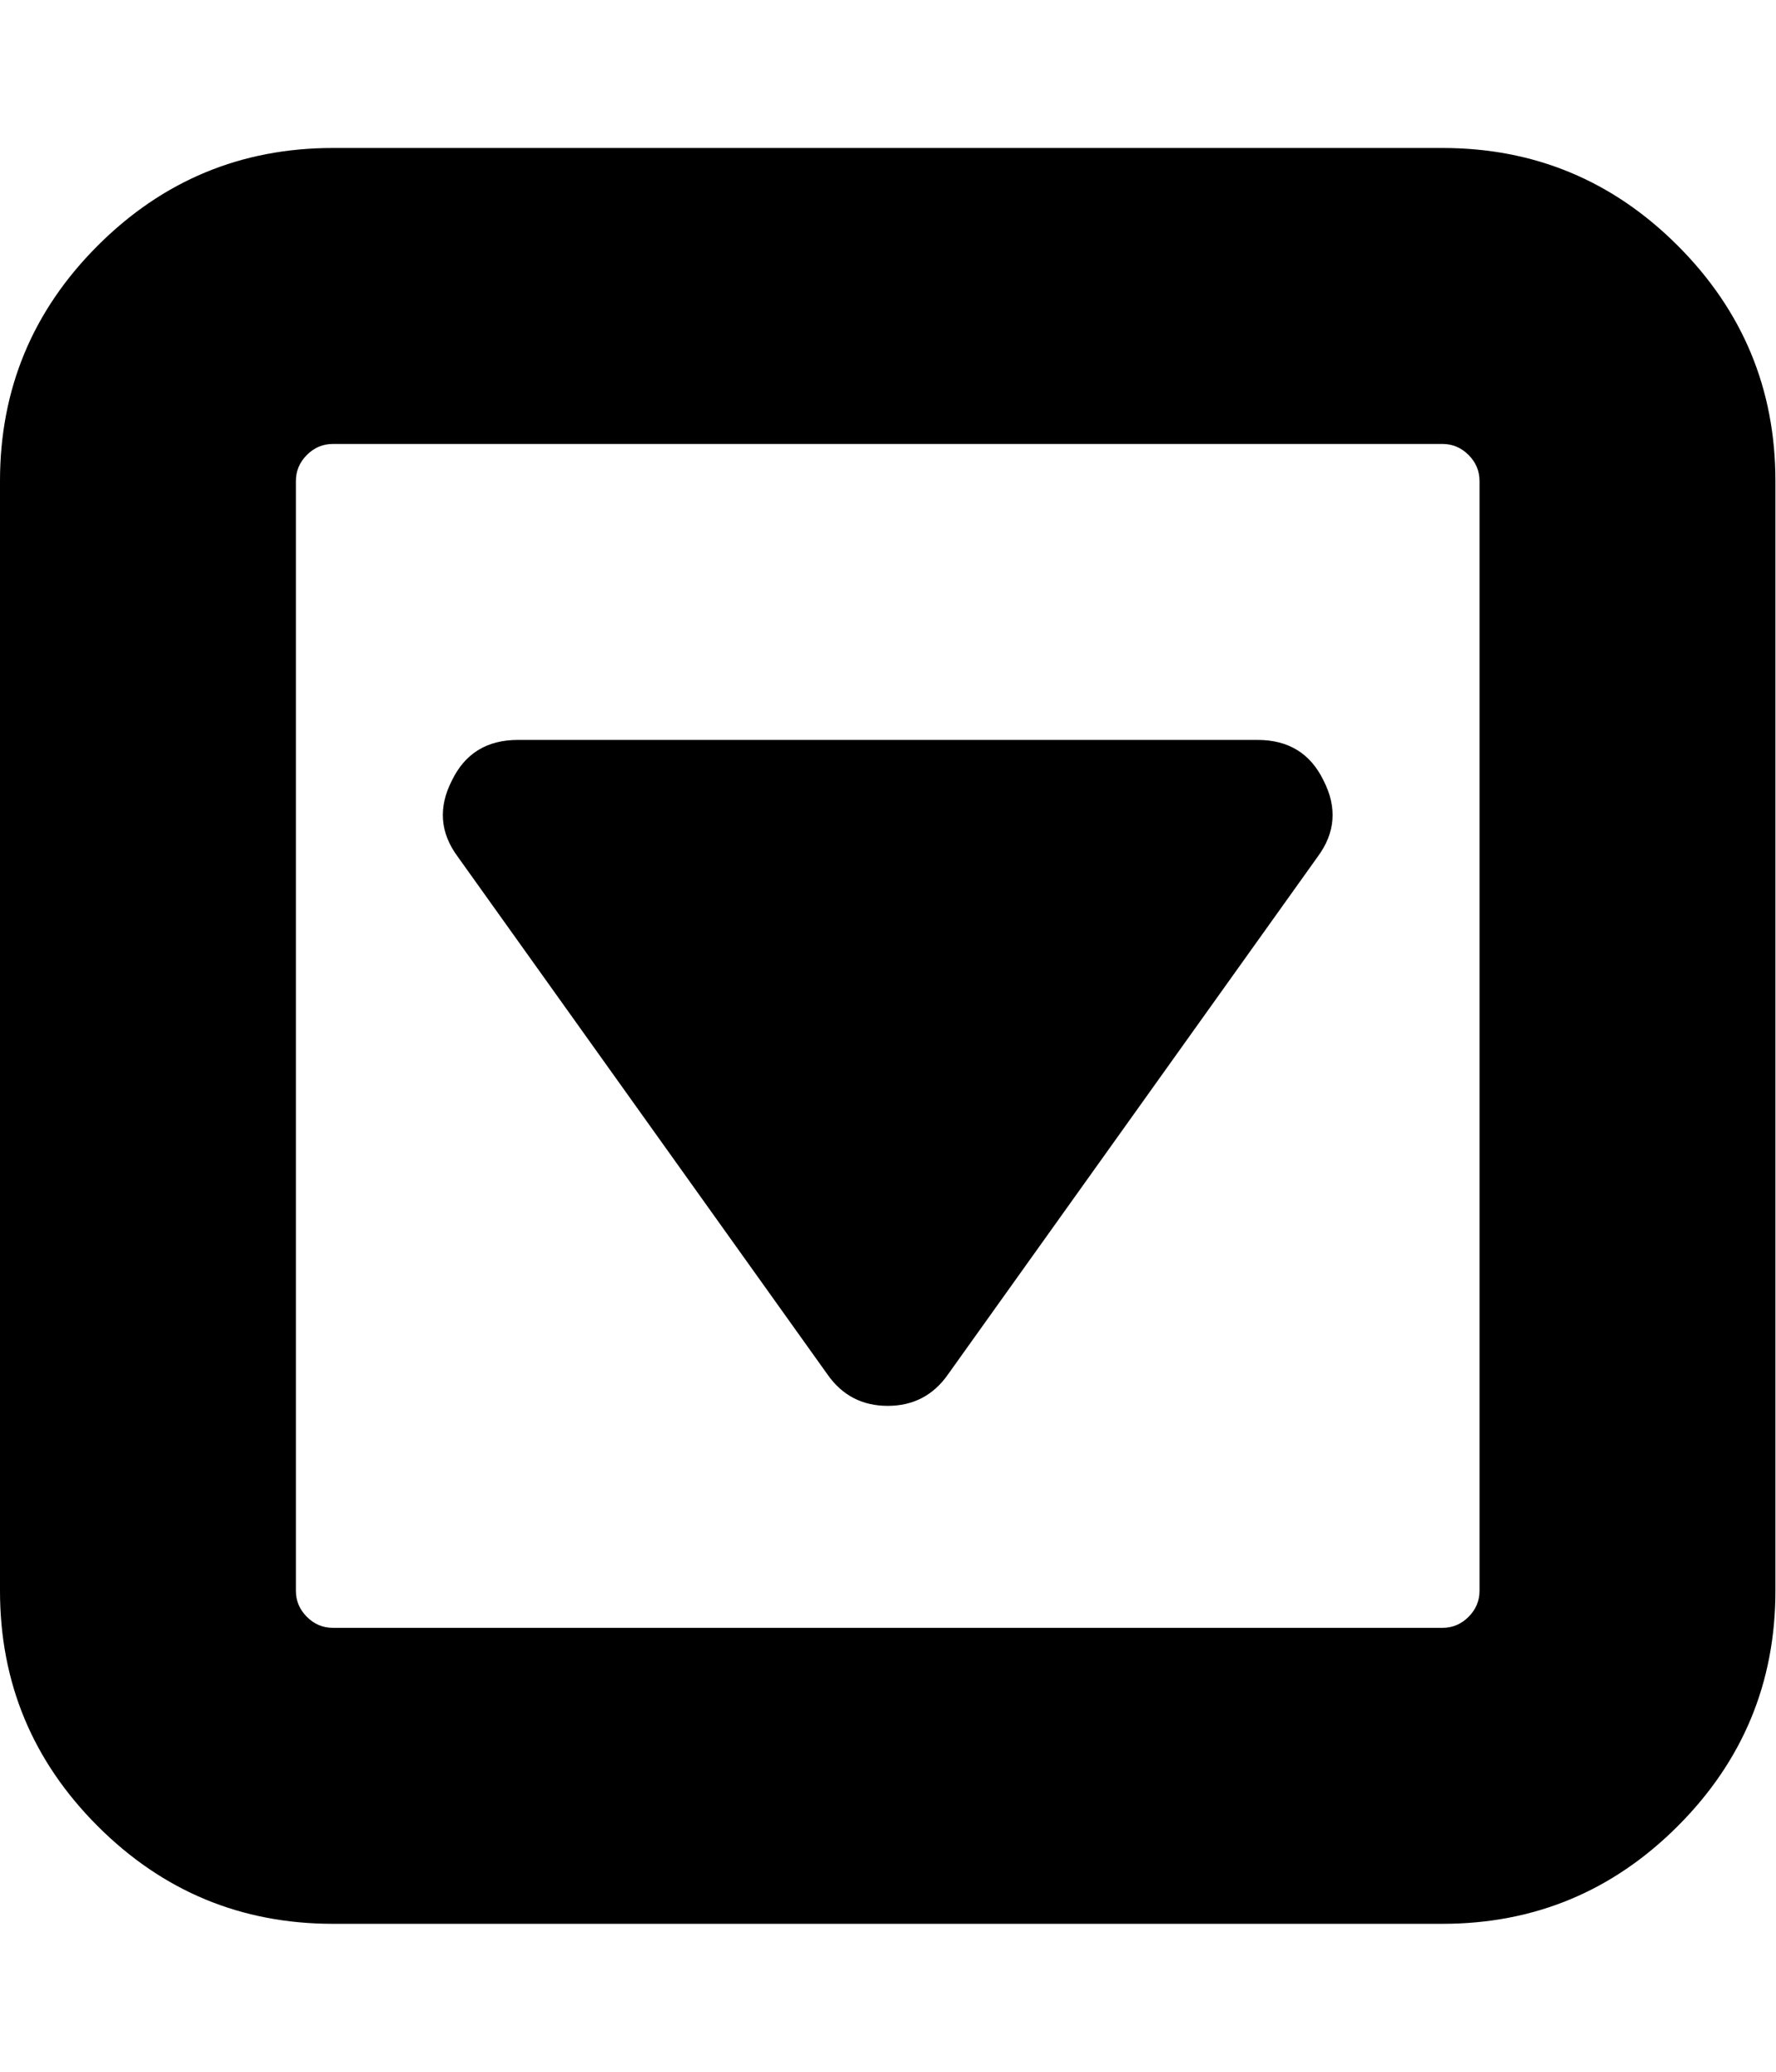 <?xml version="1.0" encoding="utf-8"?>
<!-- Generated by IcoMoon.io -->
<!DOCTYPE svg PUBLIC "-//W3C//DTD SVG 1.1//EN" "http://www.w3.org/Graphics/SVG/1.1/DTD/svg11.dtd">
<svg version="1.1" xmlns="http://www.w3.org/2000/svg" xmlns:xlink="http://www.w3.org/1999/xlink" width="439" height="512" viewBox="0 0 439 512">
<g>
</g>
	<path d="M327.143 192.857q5.143 10-1.428 18.857l-91.428 128q-5.428 7.714-14.857 7.714t-14.857-7.714l-91.428-128q-6.572-8.857-1.428-18.857 4.857-10 16.285-10h182.857q11.428 0 16.286 10zM365.714 393.143v-274.286q0-3.715-2.714-6.428t-6.428-2.715h-274.286q-3.715 0-6.428 2.715t-2.715 6.428v274.286q0 3.714 2.715 6.428t6.428 2.714h274.286q3.714 0 6.428-2.714t2.714-6.428zM438.857 118.857v274.286q0 34-24.143 58.143t-58.143 24.143h-274.286q-34 0-58.143-24.143t-24.143-58.143v-274.286q0-34 24.143-58.143t58.143-24.143h274.286q34 0 58.143 24.143t24.143 58.143z" fill="#000000" />
</svg>
